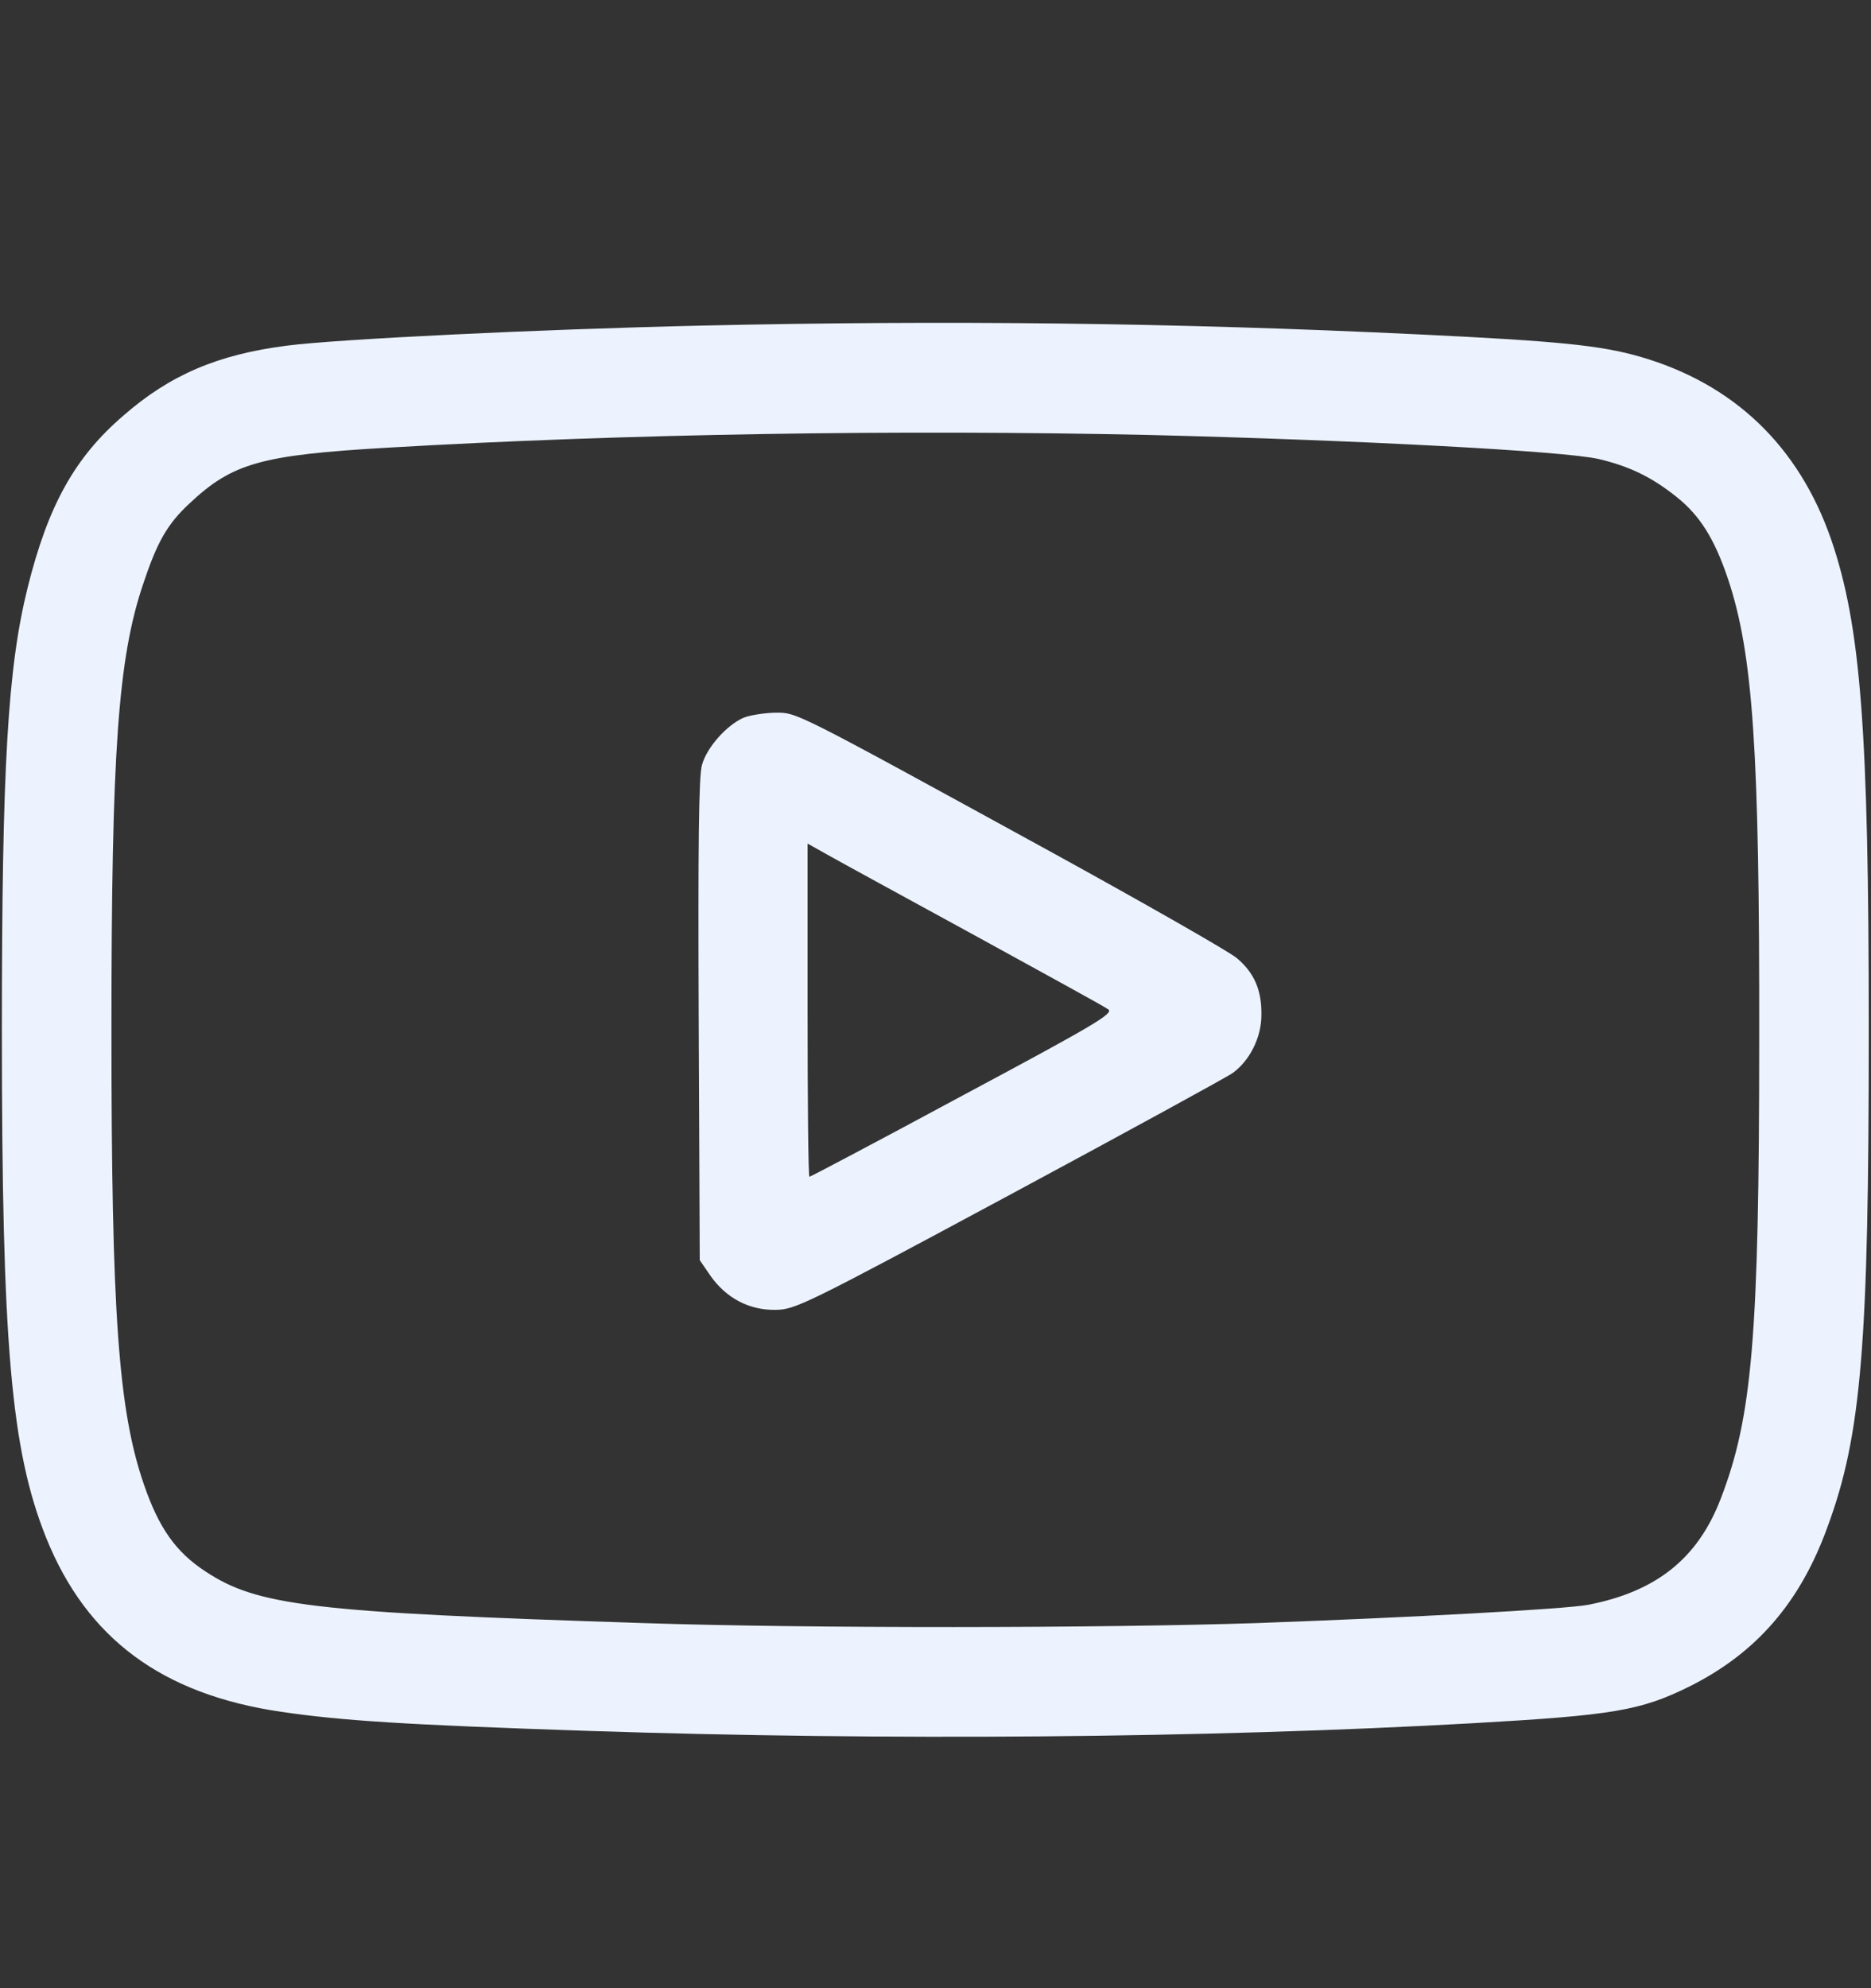 <svg width="16" height="17" viewBox="0 0 16 17" fill="none" xmlns="http://www.w3.org/2000/svg">
<rect x="0" y="0" width="16" height="17" fill="#333333" stroke="none"/>
<path d="M6 2.784C4.594 2.816 2.875 2.9 2.45 2.956C1.863 3.031 1.453 3.206 1.056 3.553C0.641 3.909 0.412 4.319 0.237 5.022C0.066 5.709 0.016 6.547 0.016 8.812C0.016 11.497 0.094 12.397 0.394 13.147C0.741 14.009 1.384 14.488 2.406 14.637C2.928 14.713 3.447 14.747 5.031 14.8C7.566 14.884 10.306 14.863 12.603 14.734C13.794 14.666 14.028 14.628 14.45 14.419C15.019 14.134 15.394 13.703 15.628 13.056C15.919 12.269 15.981 11.494 15.981 8.812C15.981 6.231 15.912 5.35 15.659 4.612C15.381 3.812 14.825 3.281 14.025 3.05C13.688 2.953 13.325 2.916 12.125 2.859C10.047 2.759 8.078 2.737 6 2.784ZM9.819 3.719C11.6 3.763 13.375 3.856 13.672 3.925C13.934 3.987 14.122 4.078 14.331 4.244C14.534 4.403 14.662 4.606 14.778 4.953C14.991 5.591 15.047 6.419 15.044 8.875C15.044 11.428 14.984 12.116 14.716 12.812C14.519 13.328 14.162 13.609 13.581 13.722C13.384 13.759 12.053 13.831 10.75 13.878C9.425 13.922 6.9 13.925 5.5 13.878C2.663 13.787 2.2 13.731 1.753 13.434C1.503 13.269 1.359 13.066 1.231 12.694C1.012 12.059 0.953 11.231 0.953 8.812C0.953 6.419 1.009 5.631 1.225 4.991C1.344 4.634 1.431 4.481 1.619 4.306C1.988 3.959 2.231 3.891 3.312 3.828C5.344 3.709 7.678 3.672 9.819 3.719Z" fill="#ECF3FF"/>
<path d="M6.356 6.138C6.212 6.203 6.044 6.391 6.003 6.541C5.975 6.634 5.969 7.231 5.975 8.725L5.984 10.775L6.078 10.912C6.212 11.1 6.406 11.203 6.631 11.2C6.8 11.197 6.869 11.166 8.631 10.219C9.631 9.681 10.494 9.209 10.541 9.175C10.688 9.069 10.787 8.869 10.787 8.681C10.791 8.466 10.725 8.316 10.575 8.191C10.506 8.134 9.8 7.731 9 7.291C6.741 6.053 6.819 6.094 6.622 6.094C6.528 6.097 6.409 6.116 6.356 6.138ZM8.328 7.994C8.931 8.325 9.45 8.609 9.478 8.631C9.525 8.666 9.356 8.766 8.234 9.366C7.522 9.75 6.931 10.062 6.922 10.062C6.912 10.062 6.906 9.422 6.906 8.637V7.213L7.072 7.306C7.159 7.356 7.728 7.666 8.328 7.994Z" fill="#ECF3FF"/>
</svg>
